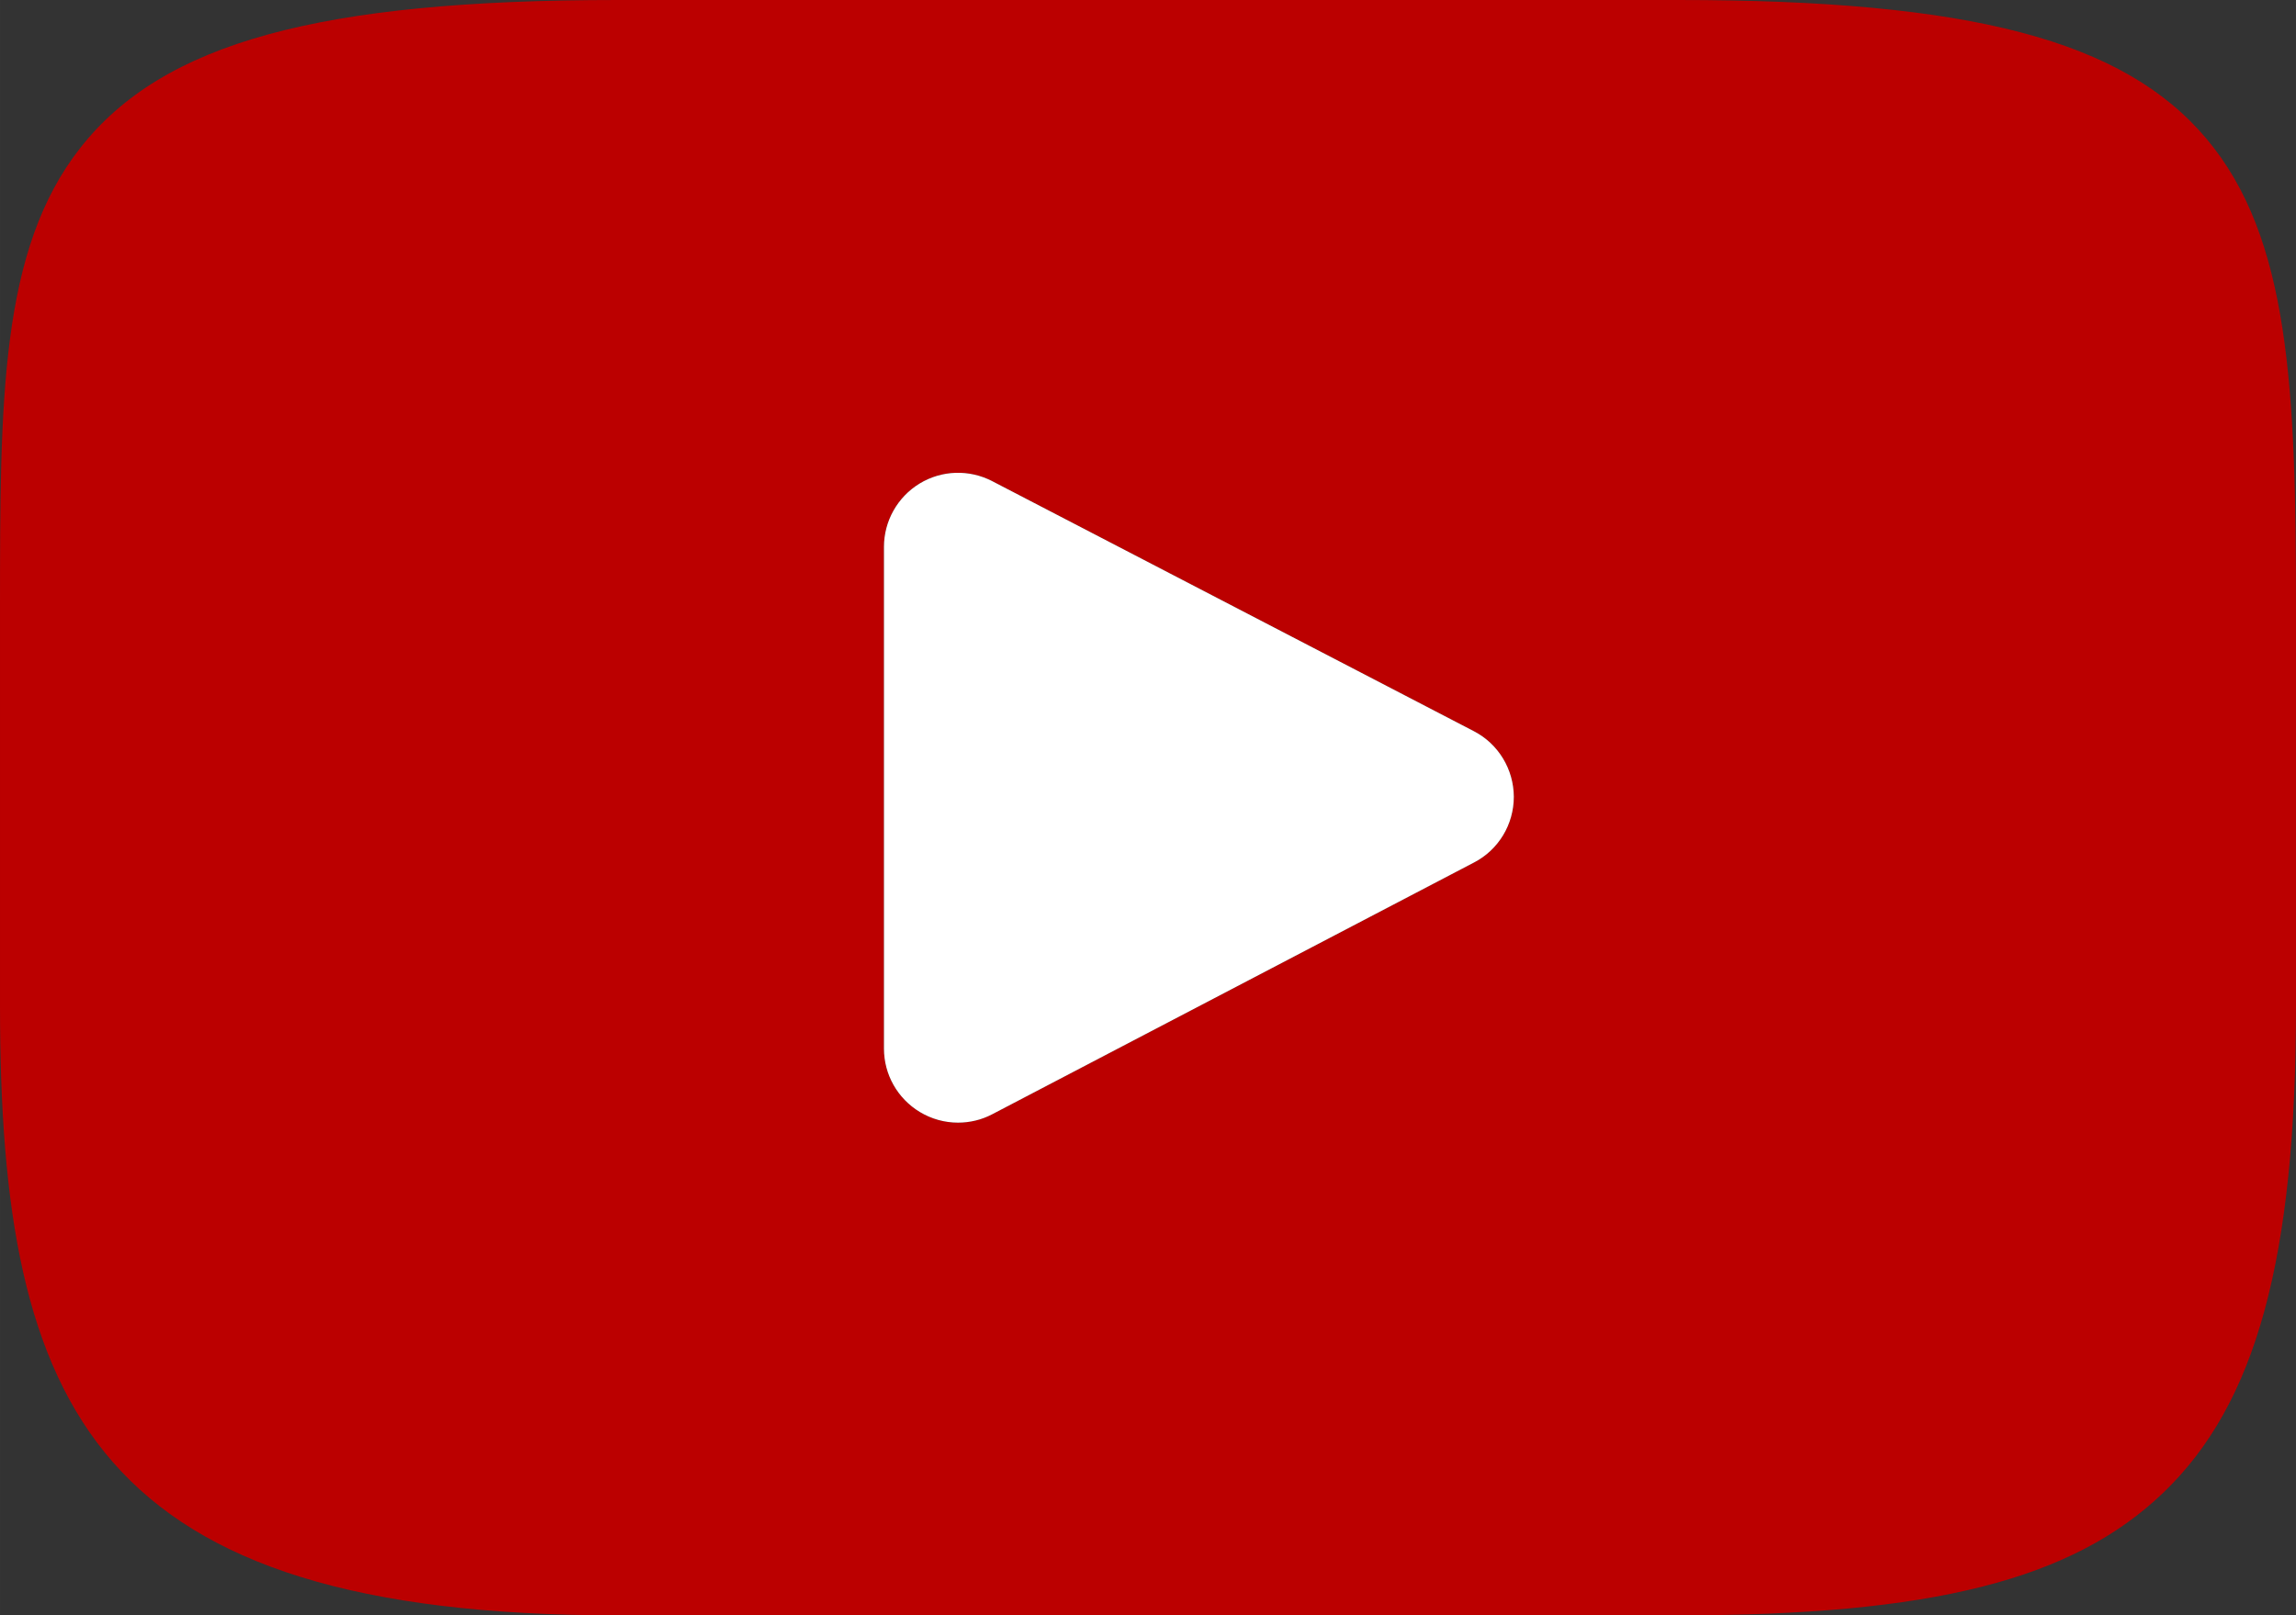 <?xml version="1.0" encoding="UTF-8"?>
<!DOCTYPE svg PUBLIC "-//W3C//DTD SVG 1.1//EN" "http://www.w3.org/Graphics/SVG/1.1/DTD/svg11.dtd">
<!-- Creator: CorelDRAW X8 -->
<svg xmlns="http://www.w3.org/2000/svg" xml:space="preserve" width="210mm" height="147.789mm" version="1.1" style="shape-rendering:geometricPrecision; text-rendering:geometricPrecision; image-rendering:optimizeQuality; fill-rule:evenodd; clip-rule:evenodd"
viewBox="0 0 21000 14779"
 xmlns:xlink="http://www.w3.org/1999/xlink">
 <rect x="0" y="0" width="21000" height="14779" fill="#333333" stroke="none"/>
 <defs>
  <style type="text/css">
   <![CDATA[
    .fil0 {fill:#BB0000}
    .fil1 {fill:white}
   ]]>
  </style>
 </defs>
 <g id="Camada_x0020_1">
  <path id="XMLID_823_" class="fil0" d="M20181 1269c-758,-901 -2157,-1269 -4830,-1269l-9702 0c-2734,0 -4158,391 -4913,1351 -736,935 -736,2313 -736,4221l0 3635c0,3696 874,5572 5649,5572l9702 0c2318,0 3602,-324 4433,-1120 852,-815 1216,-2147 1216,-4452l0 -3635c0,-2012 -57,-3398 -819,-4303zm-6699 6622l-4406 2303c-98,52 -206,77 -314,77 -121,0 -243,-33 -350,-98 -203,-123 -327,-342 -327,-579l0 -4591c0,-236 124,-456 326,-579 202,-123 454,-131 664,-22l4406 2288c224,116 364,348 365,600 0,253 -140,485 -364,601z"/>
  <g id="_94539536">
  </g>
  <g id="_595588656">
  </g>
  <g id="_870376432">
  </g>
  <g id="_810408768">
  </g>
  <g id="_874710000">
  </g>
  <g id="_870427568">
  </g>
  <g id="_870427856">
  </g>
  <g id="_870428144">
  </g>
  <g id="_870428432">
  </g>
  <g id="_870428720">
  </g>
  <g id="_870429008">
  </g>
  <g id="_874456688">
  </g>
  <g id="_874456976">
  </g>
  <g id="_874457264">
  </g>
  <g id="_874457552">
  </g>
  <path id="XMLID_823__0" class="fil1" d="M13482 7891l-4406 2303c-98,52 -206,77 -314,77 -121,0 -243,-33 -350,-98 -203,-123 -327,-342 -327,-579l0 -4591c0,-236 124,-456 326,-579 202,-123 454,-131 664,-22l4406 2288c224,116 364,348 365,600 0,253 -140,485 -364,601z"/>
 </g>
</svg>
